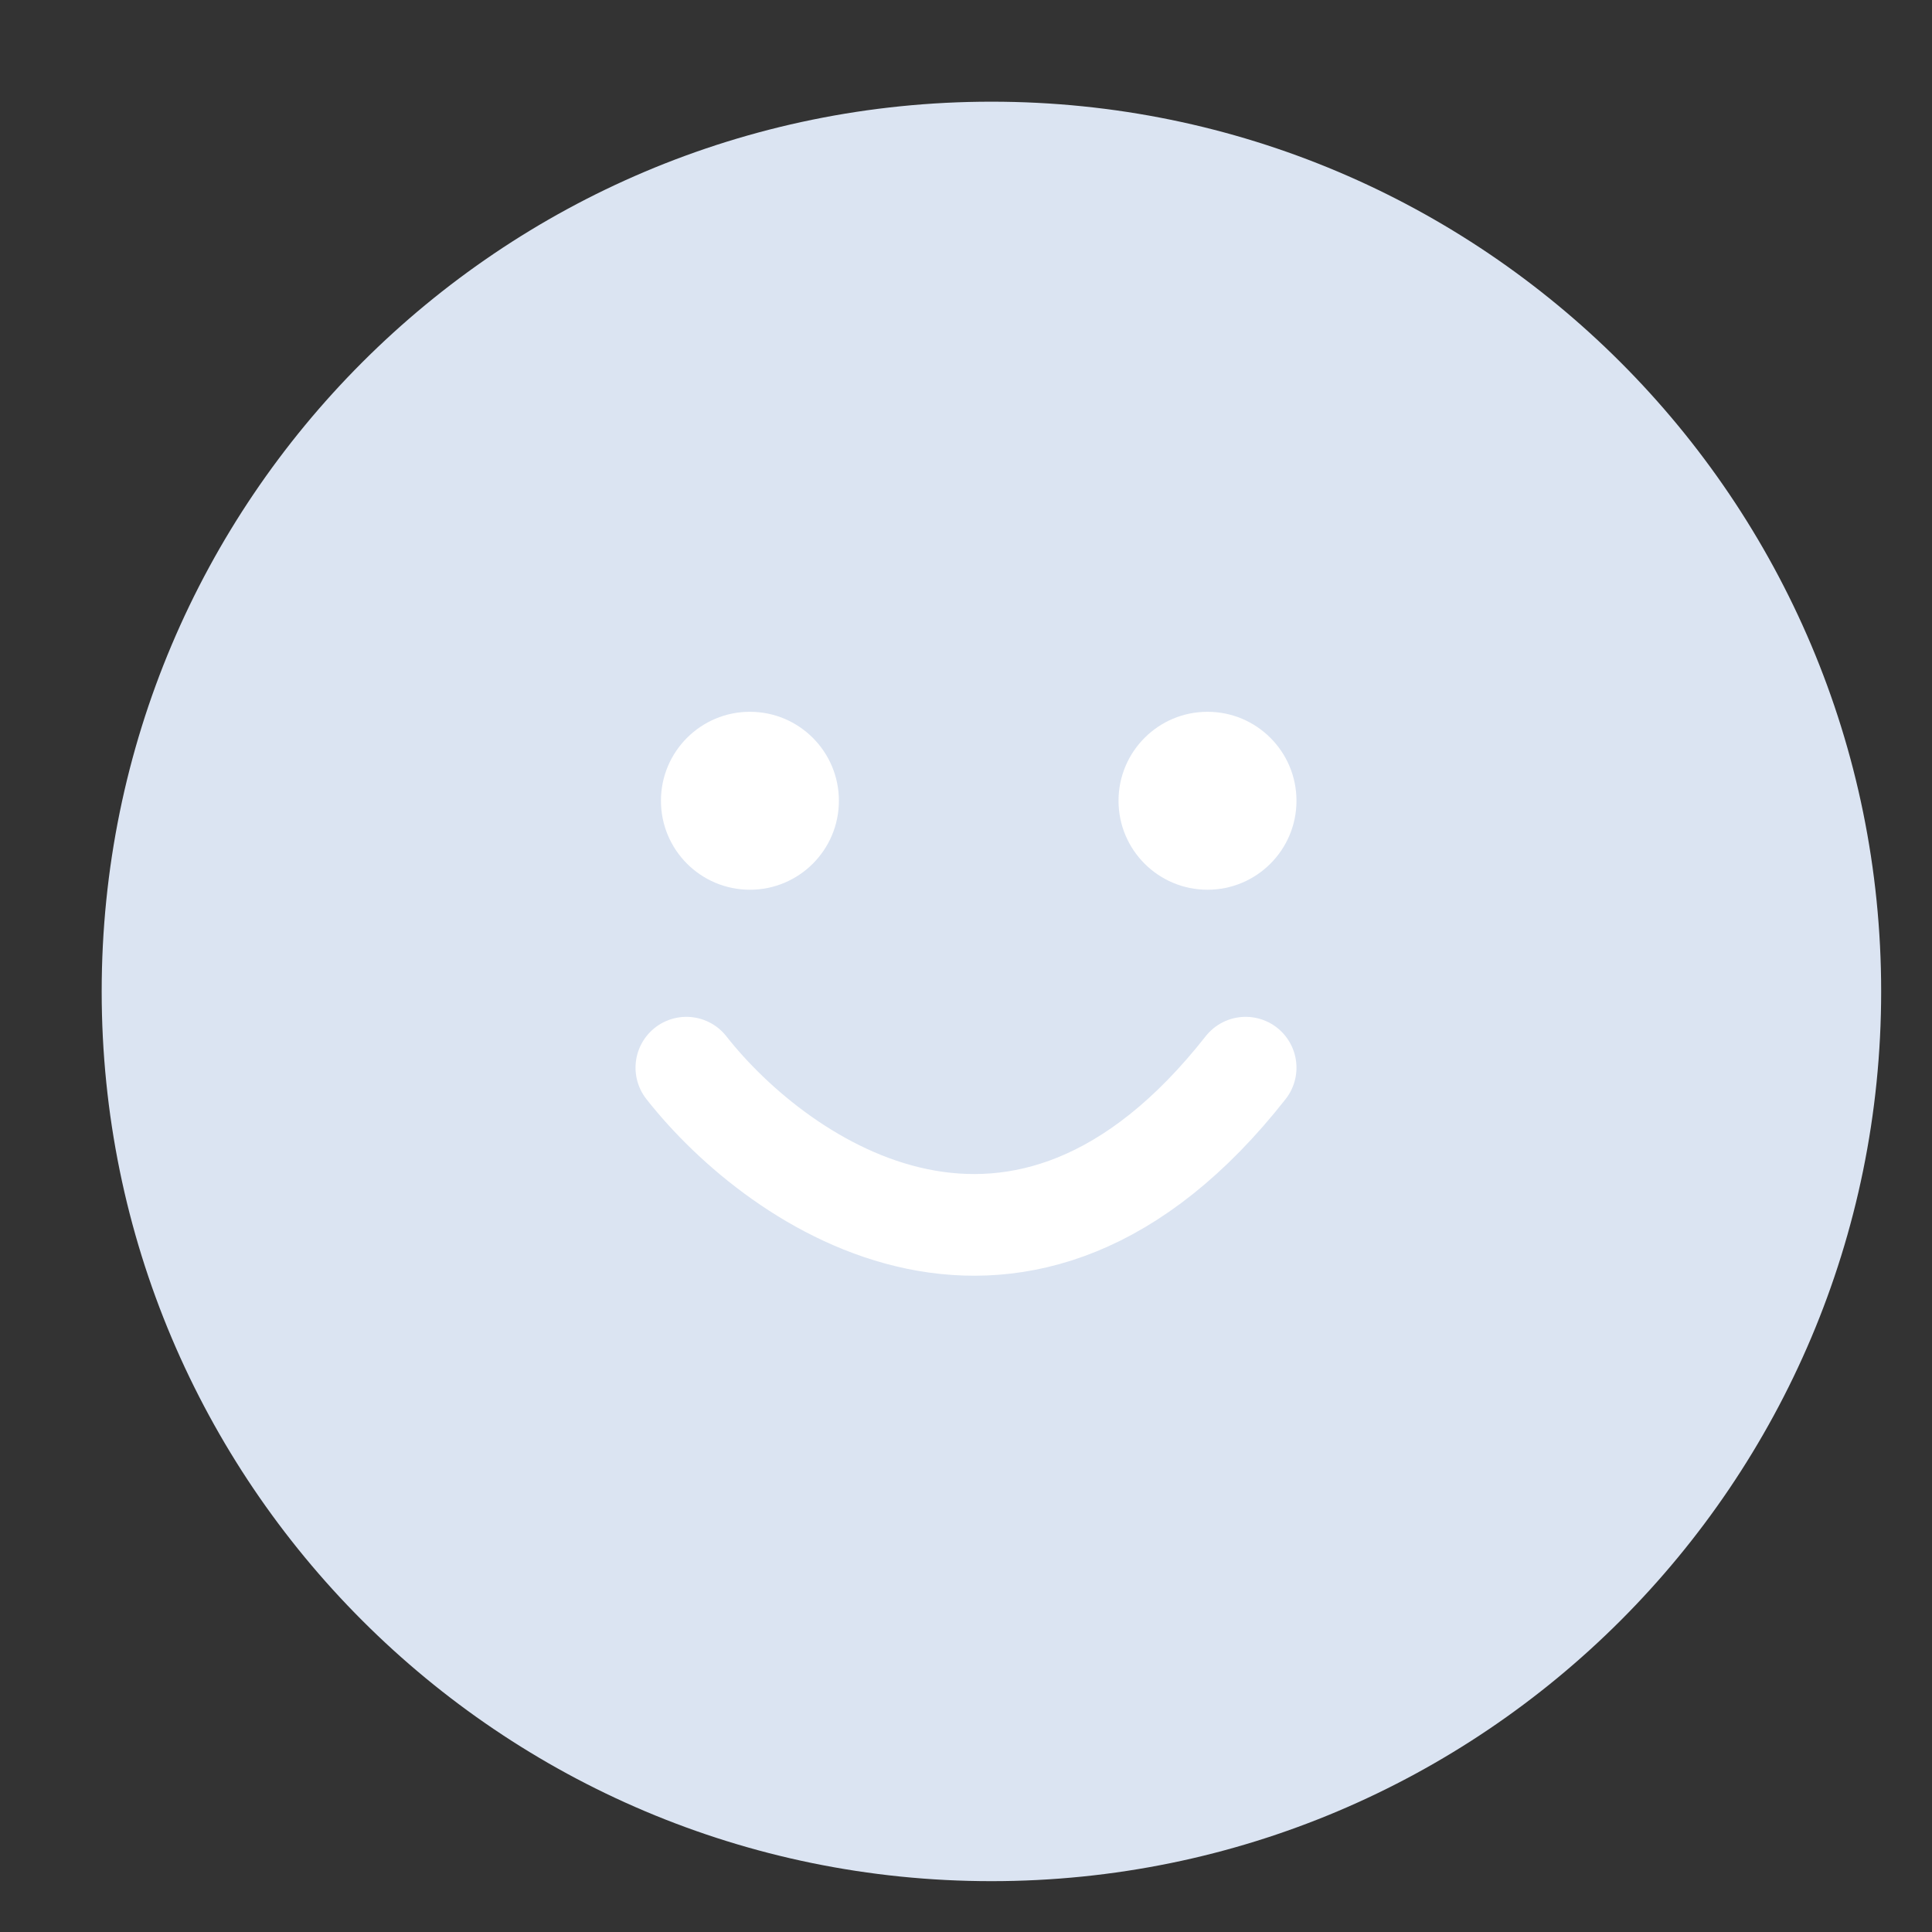 <svg width="38" height="38" viewBox="0 0 38 38" fill="none" xmlns="http://www.w3.org/2000/svg">
    <rect x="0" y="0" width="38" height="38" fill="#333333" stroke="none"/>
    <path d="M19.5 2C29.165 2 37 9.835 37 19.5C37 29.165 29.165 37 19.5 37C9.835 37 2 29.165 2 19.5C2 9.835 9.835 2 19.5 2Z" fill="#DBE4F2"/>
    <circle cx="14.75" cy="15.75" r="1.75" fill="white"/>
    <circle cx="23.75" cy="15.75" r="1.75" fill="white"/>
    <path d="M13.5 21C15.333 23.333 20.1 26.6 24.5 21" stroke="white" stroke-width="2" stroke-linecap="round"/>
</svg>
